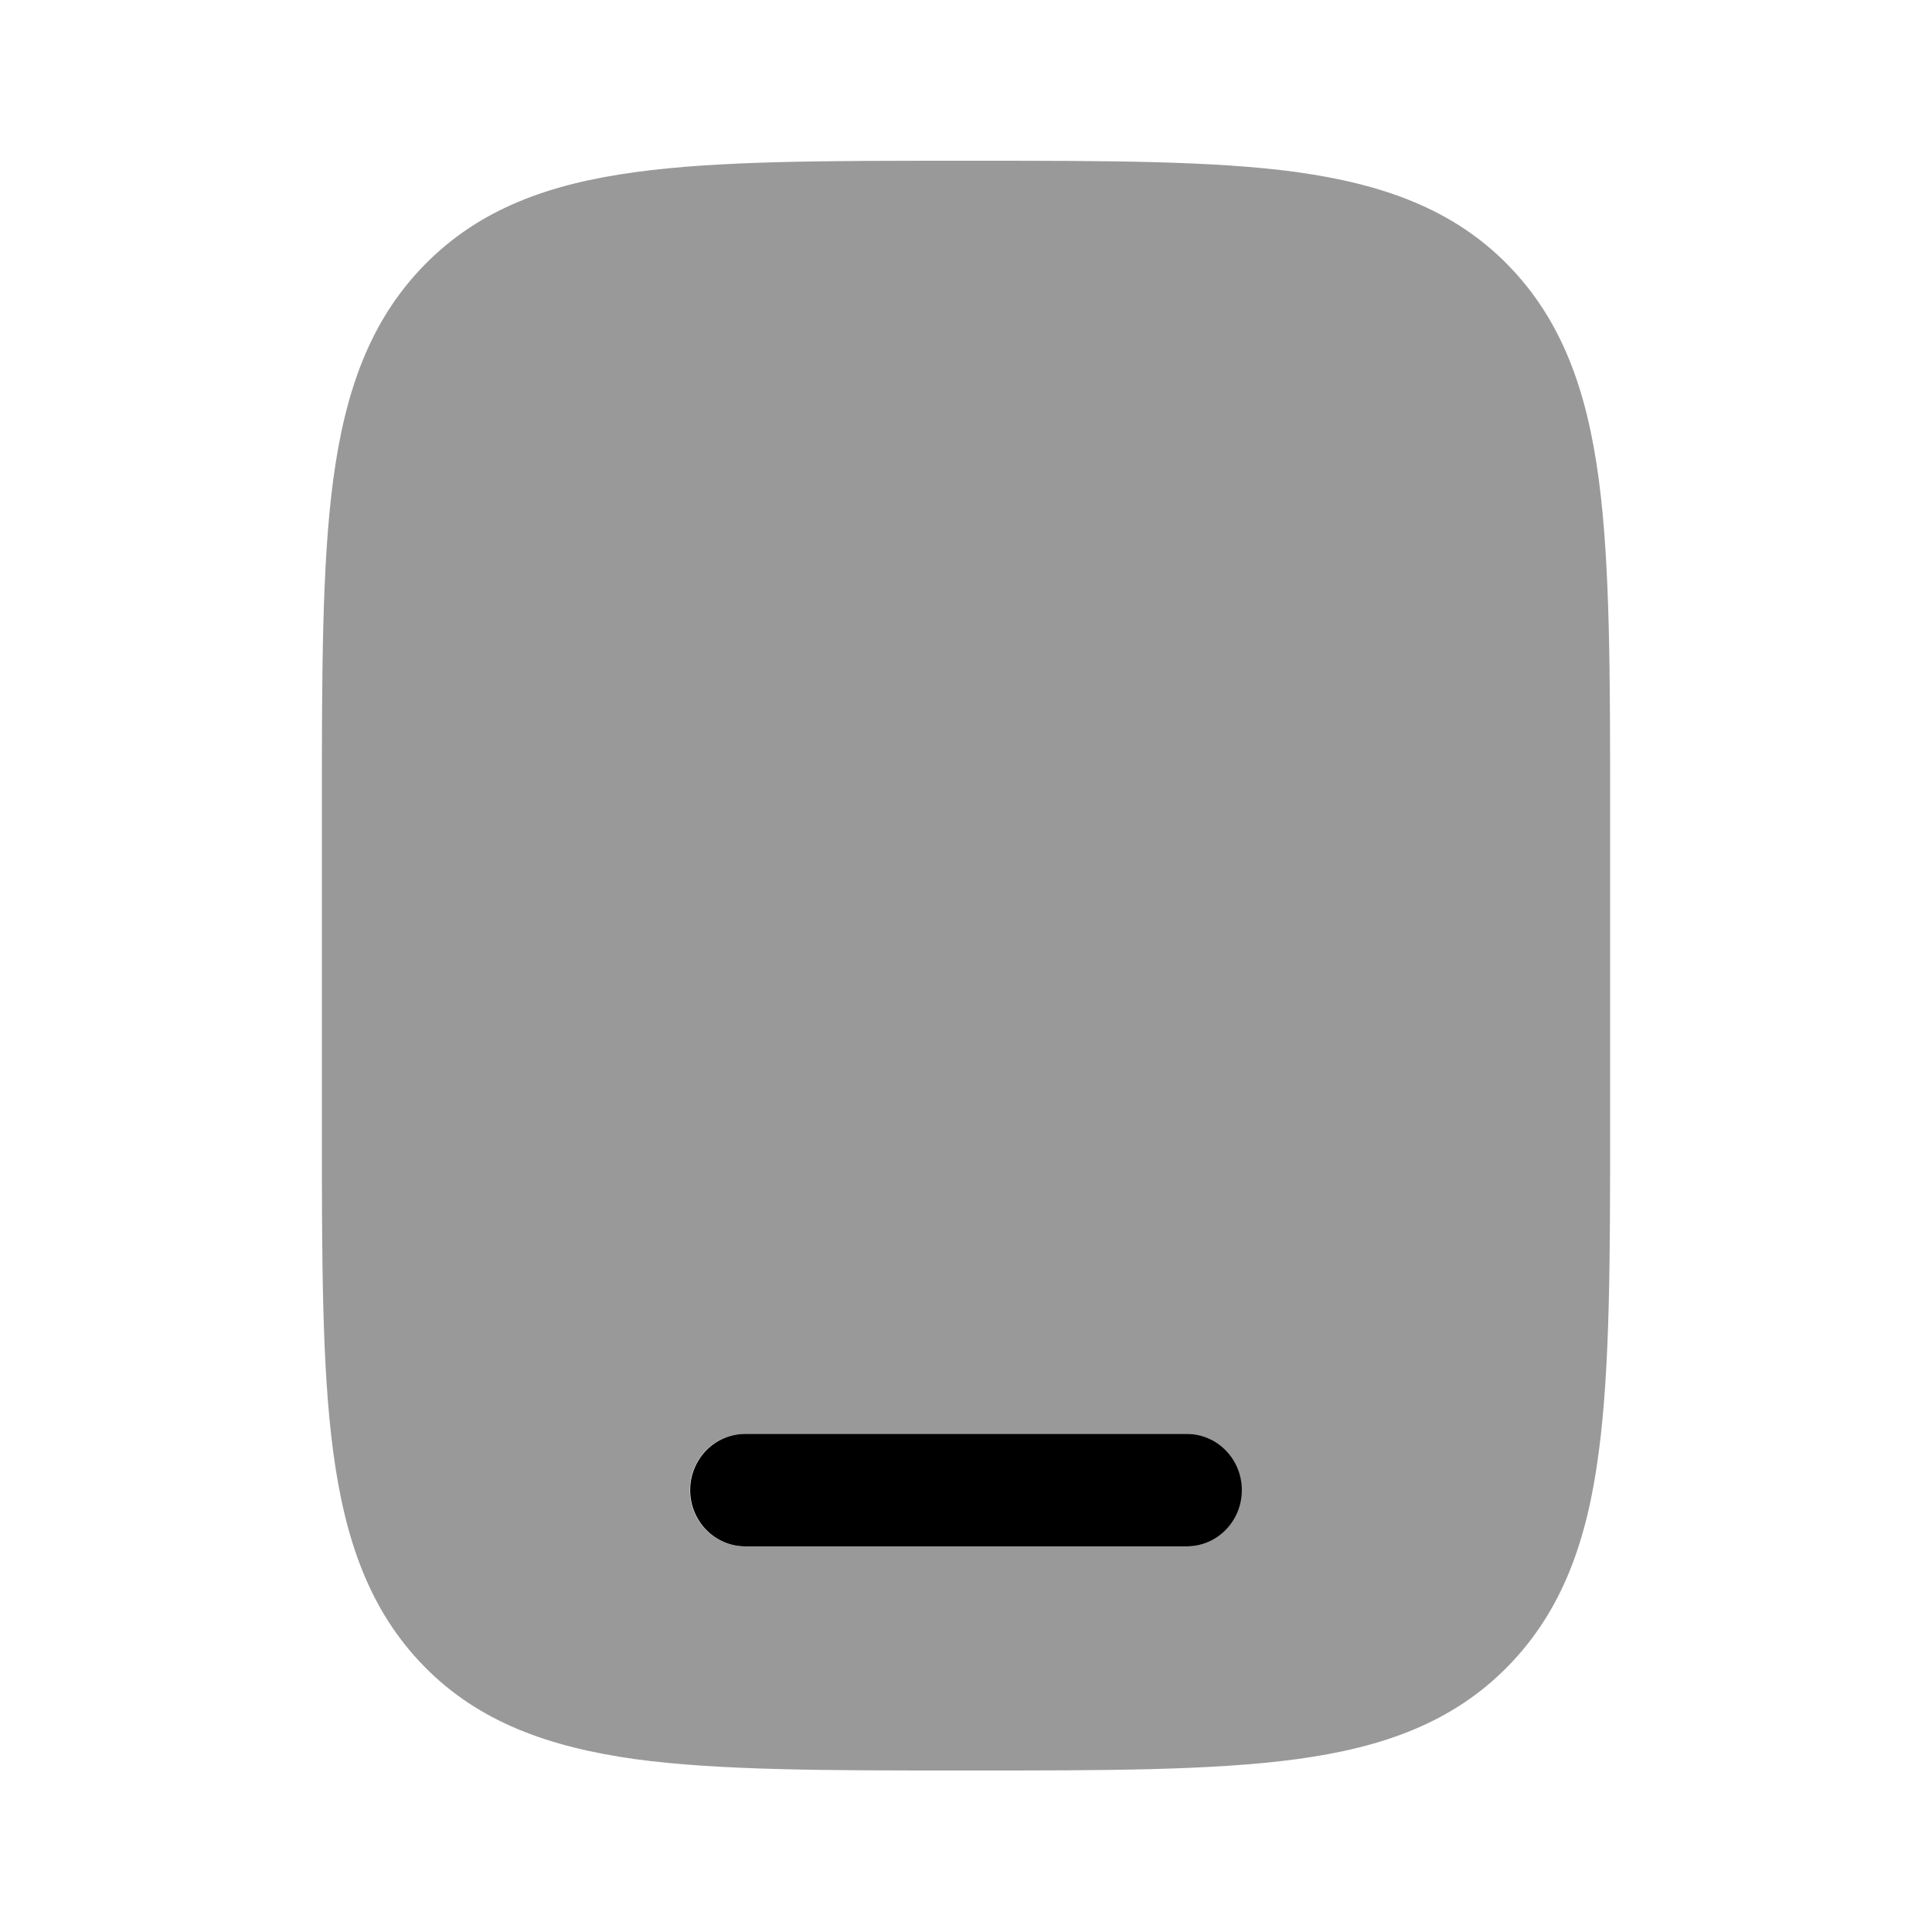 <svg xmlns="http://www.w3.org/2000/svg" viewBox="0 0 512 512"><!--!Font Awesome Pro 6.6.0 by @fontawesome - https://fontawesome.com License - https://fontawesome.com/license (Commercial License) Copyright 2024 Fonticons, Inc.--><path class="fa-secondary" opacity=".4" d="M85.3 215.2l0 81.6 0 .9c0 36 0 64.6 3 87c3.1 23.3 9.6 42.1 24.1 56.9s33.1 21.4 56 24.6c22.2 3 50.6 3 86.5 3l2.2 0c35.8 0 64.2 0 86.5-3c22.9-3.1 41.4-9.7 56-24.6s21.1-33.7 24.1-56.9c3-22.6 3-51.5 3-88l0-81.6c0-36.5 0-65.4-3-88c-3.1-23.3-9.6-42.1-24.1-56.9s-33.1-21.4-56-24.6c-22-3-50.1-3-85.6-3l-.9 0-2.2 0-.9 0c-35.4 0-63.5 0-85.5 3c-22.9 3.1-41.4 9.7-56 24.6S91.4 104 88.3 127.2c-3 22.6-3 51.5-3 88zm97.5 179.7c0-8.2 6.5-14.9 14.6-14.9l117 0c8.1 0 14.6 6.7 14.6 14.9s-6.5 14.9-14.6 14.9l-117 0c-8.1 0-14.6-6.7-14.6-14.9z"/><path class="fa-primary" d="M182.9 394.9c0-8.2 6.5-14.9 14.6-14.9h117c8.1 0 14.6 6.7 14.6 14.9s-6.5 14.9-14.6 14.9h-117c-8.1 0-14.6-6.7-14.6-14.9z"/></svg>